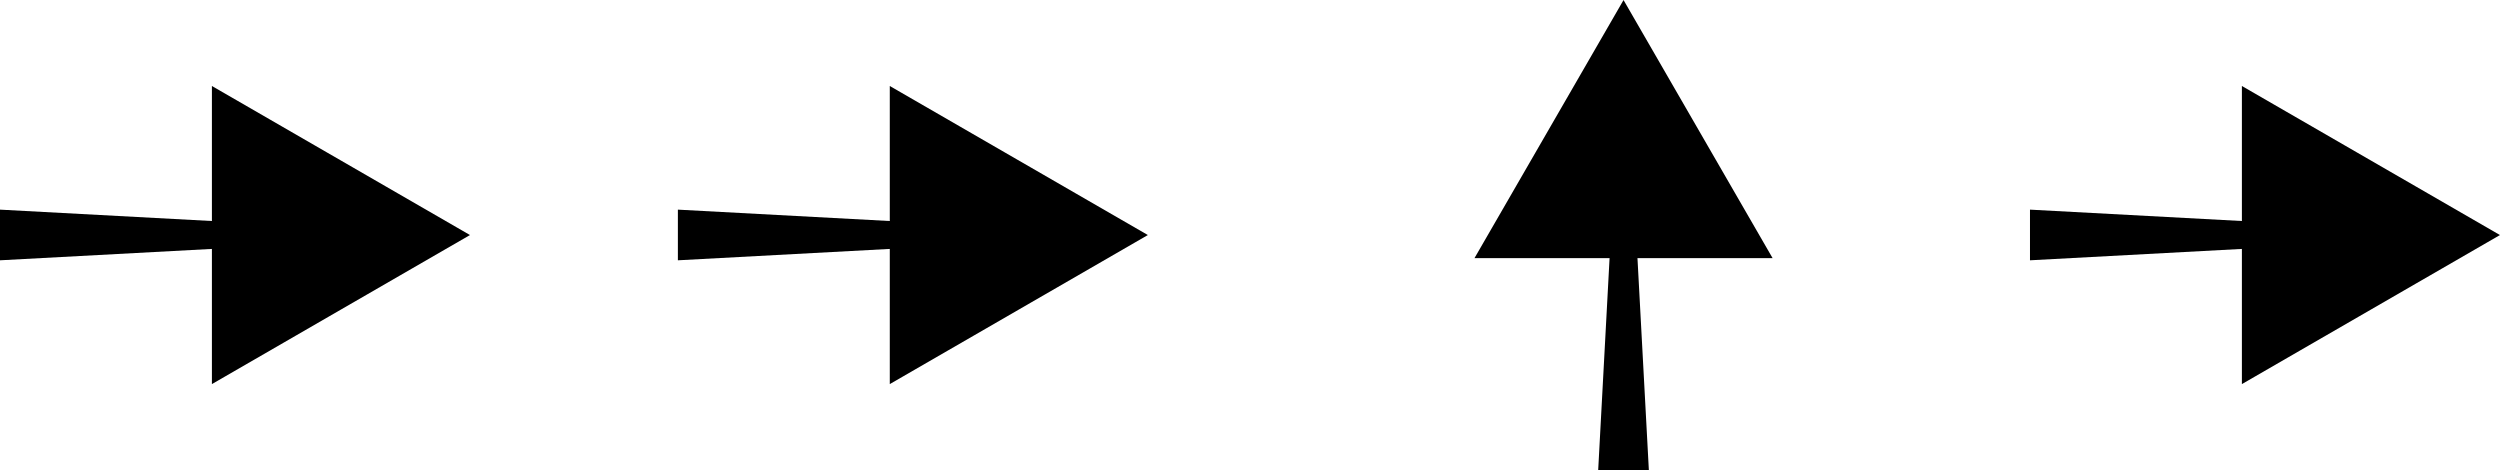<svg xmlns="http://www.w3.org/2000/svg" width="273.187" height="51.362" viewBox="0 0 273.187 51.362"><g transform="translate(-332.073 -557.702)"><g transform="translate(332.073 567.096)"><path d="M252.1,293.347l-27.922,1.5v-5.536l27.922,1.5Z" transform="translate(-224.178 -275.797)"/><g transform="translate(23.156)"><path d="M272.857,260.9l28.2,16.287-28.2,16.287Z" transform="translate(-272.857 -260.897)"/></g></g><g transform="translate(406.148 567.096)"><path d="M407.821,293.347l-27.922,1.5v-5.536l27.922,1.5Z" transform="translate(-379.899 -275.797)"/><g transform="translate(23.156)"><path d="M428.578,260.9l28.2,16.287-28.2,16.287Z" transform="translate(-428.578 -260.897)"/></g></g><g transform="translate(553.899 567.096)"><g transform="translate(0)"><path d="M718.425,293.347l-27.922,1.5v-5.536l27.922,1.5Z" transform="translate(-690.503 -275.797)"/><g transform="translate(23.156)"><path d="M739.183,260.9l28.2,16.287-28.2,16.287Z" transform="translate(-739.183 -260.897)"/></g></g></g><g transform="translate(493.201 557.702)"><path d="M595.353,290.424l1.5,27.922h-5.536l1.5-27.922Z" transform="translate(-577.803 -266.984)"/><path d="M562.9,269.354l16.287-28.2,16.287,28.2Z" transform="translate(-562.903 -241.149)"/></g></g></svg>